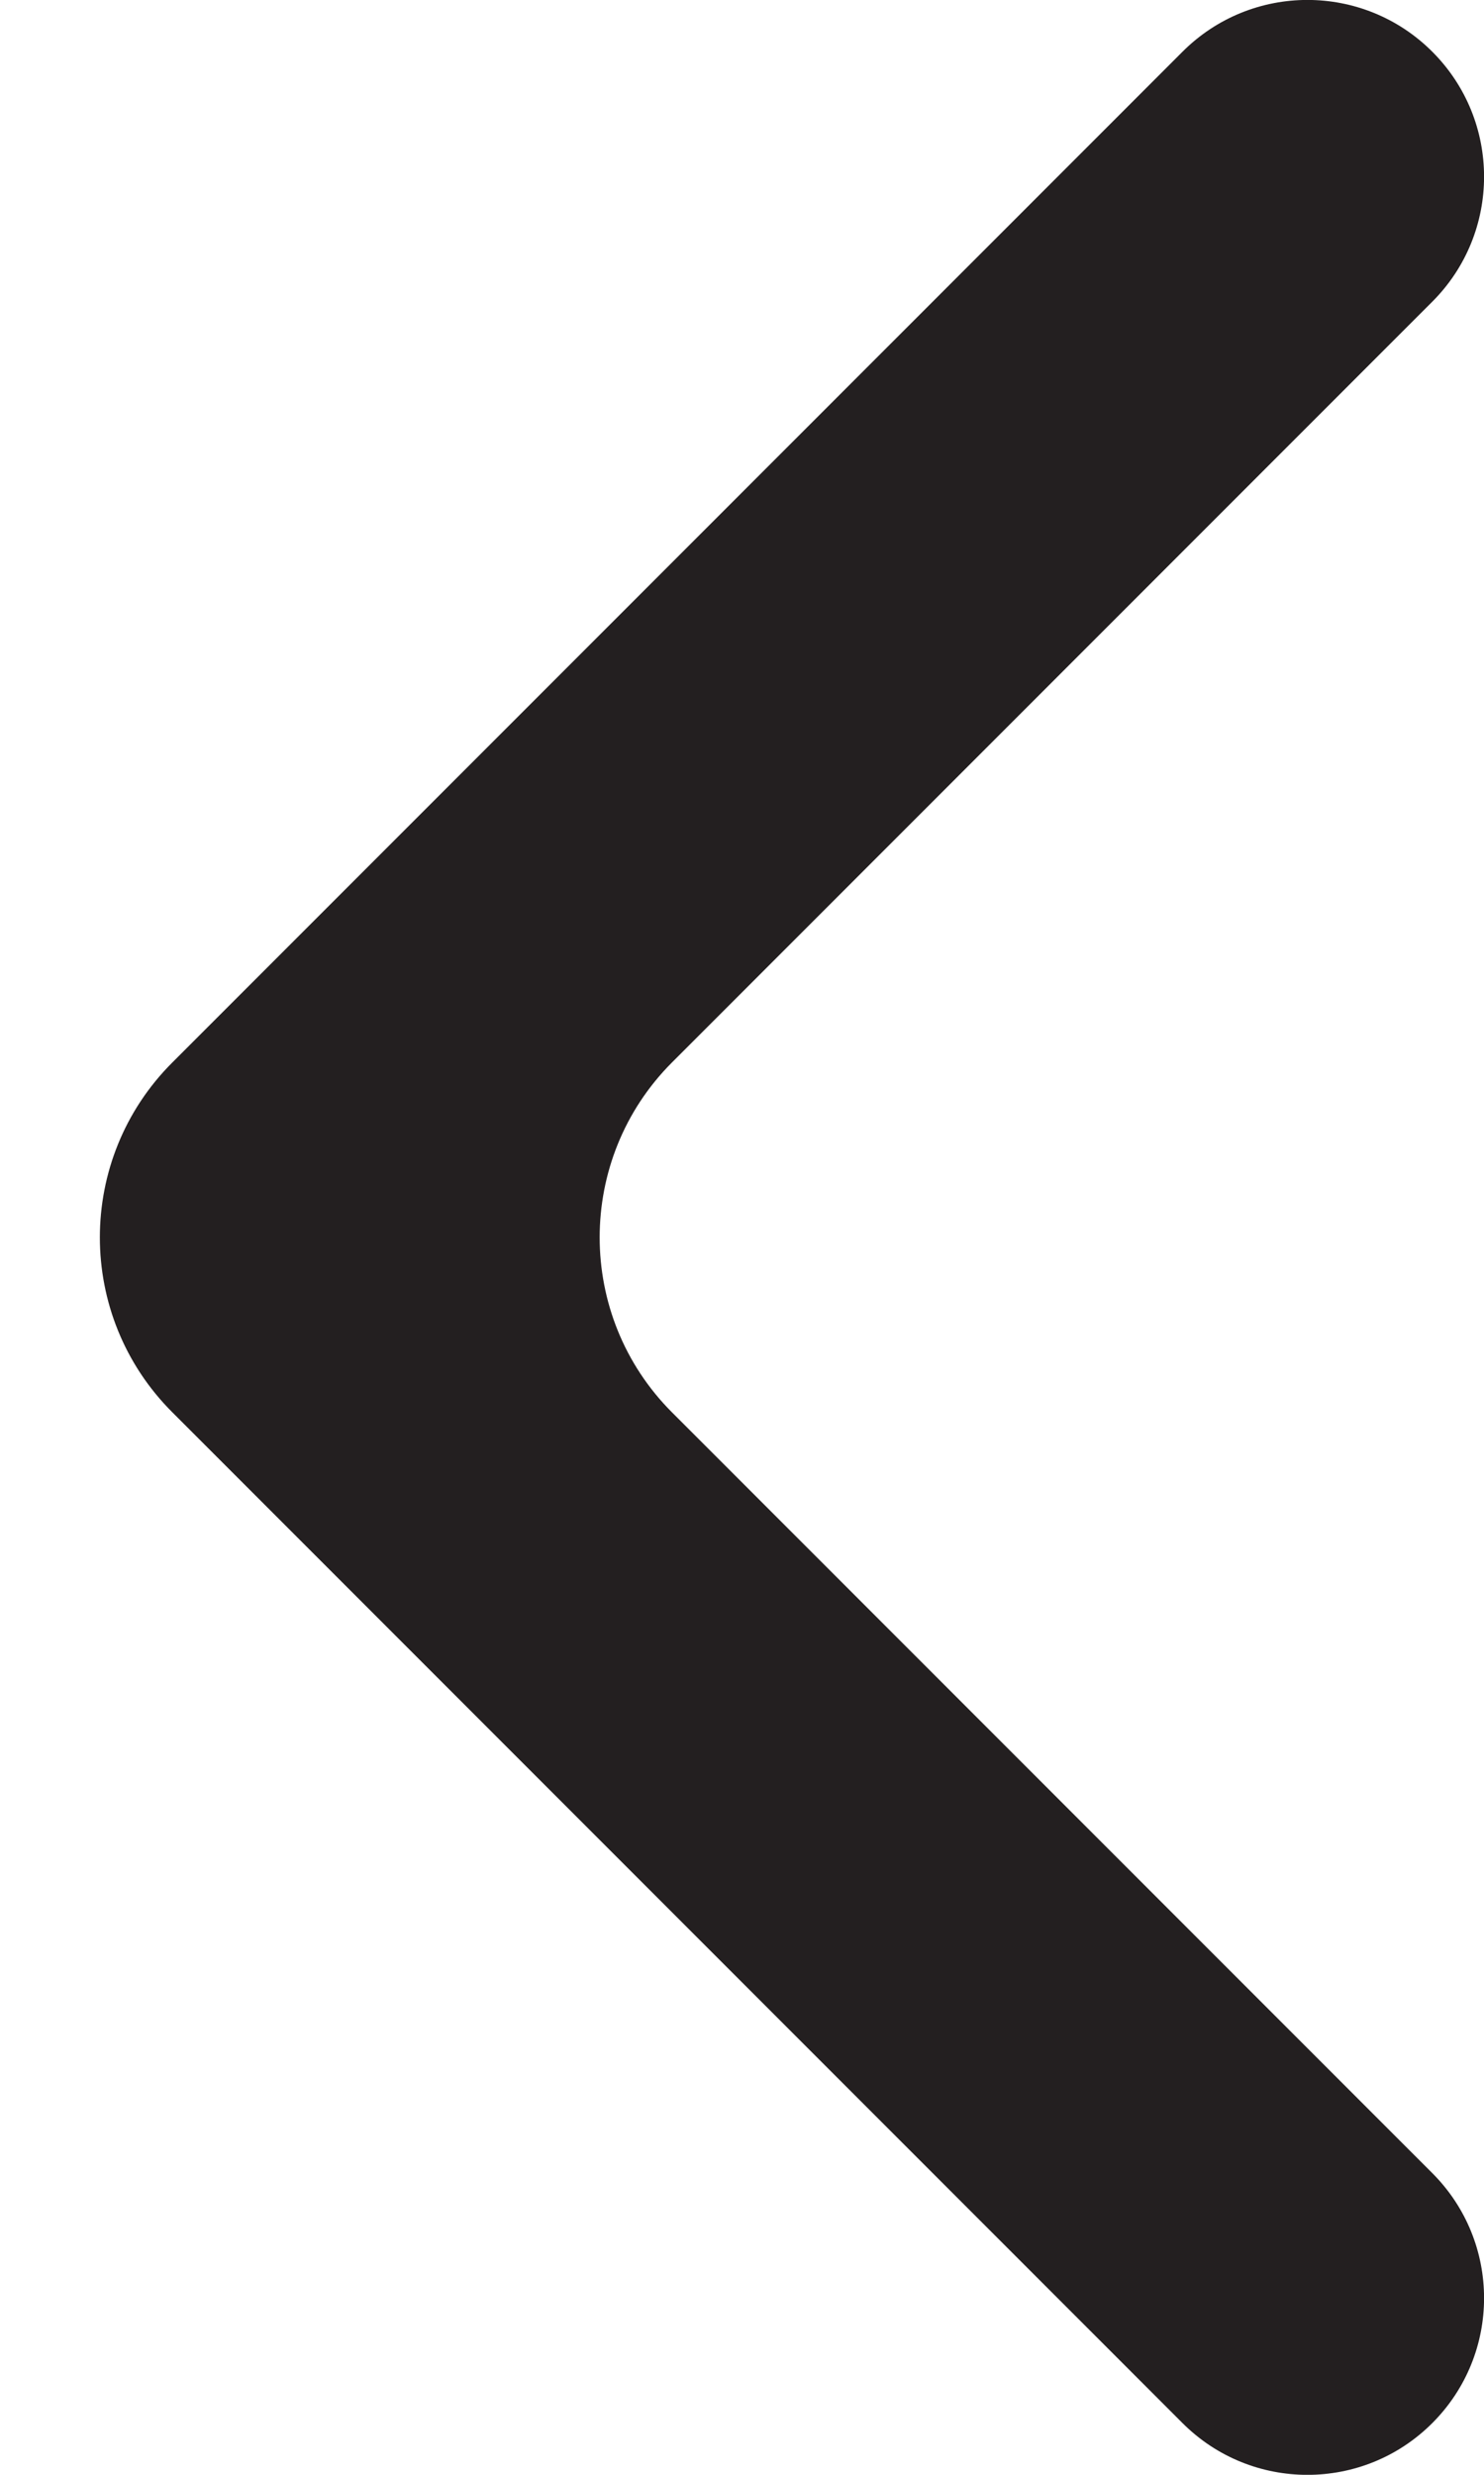 <svg width="6" height="10" viewBox="0 0 6 10" fill="none" xmlns="http://www.w3.org/2000/svg">
<path d="M4.781 0.209L0.697 4.293C0.306 4.683 0.306 5.317 0.697 5.707L4.781 9.791C5.06 10.07 5.512 10.07 5.791 9.791C6.07 9.512 6.07 9.06 5.791 8.781L2.717 5.707C2.327 5.317 2.327 4.683 2.717 4.293L5.791 1.219C6.07 0.94 6.07 0.488 5.791 0.209C5.512 -0.07 5.06 -0.07 4.781 0.209Z" fill="#231F20"/>
</svg>
